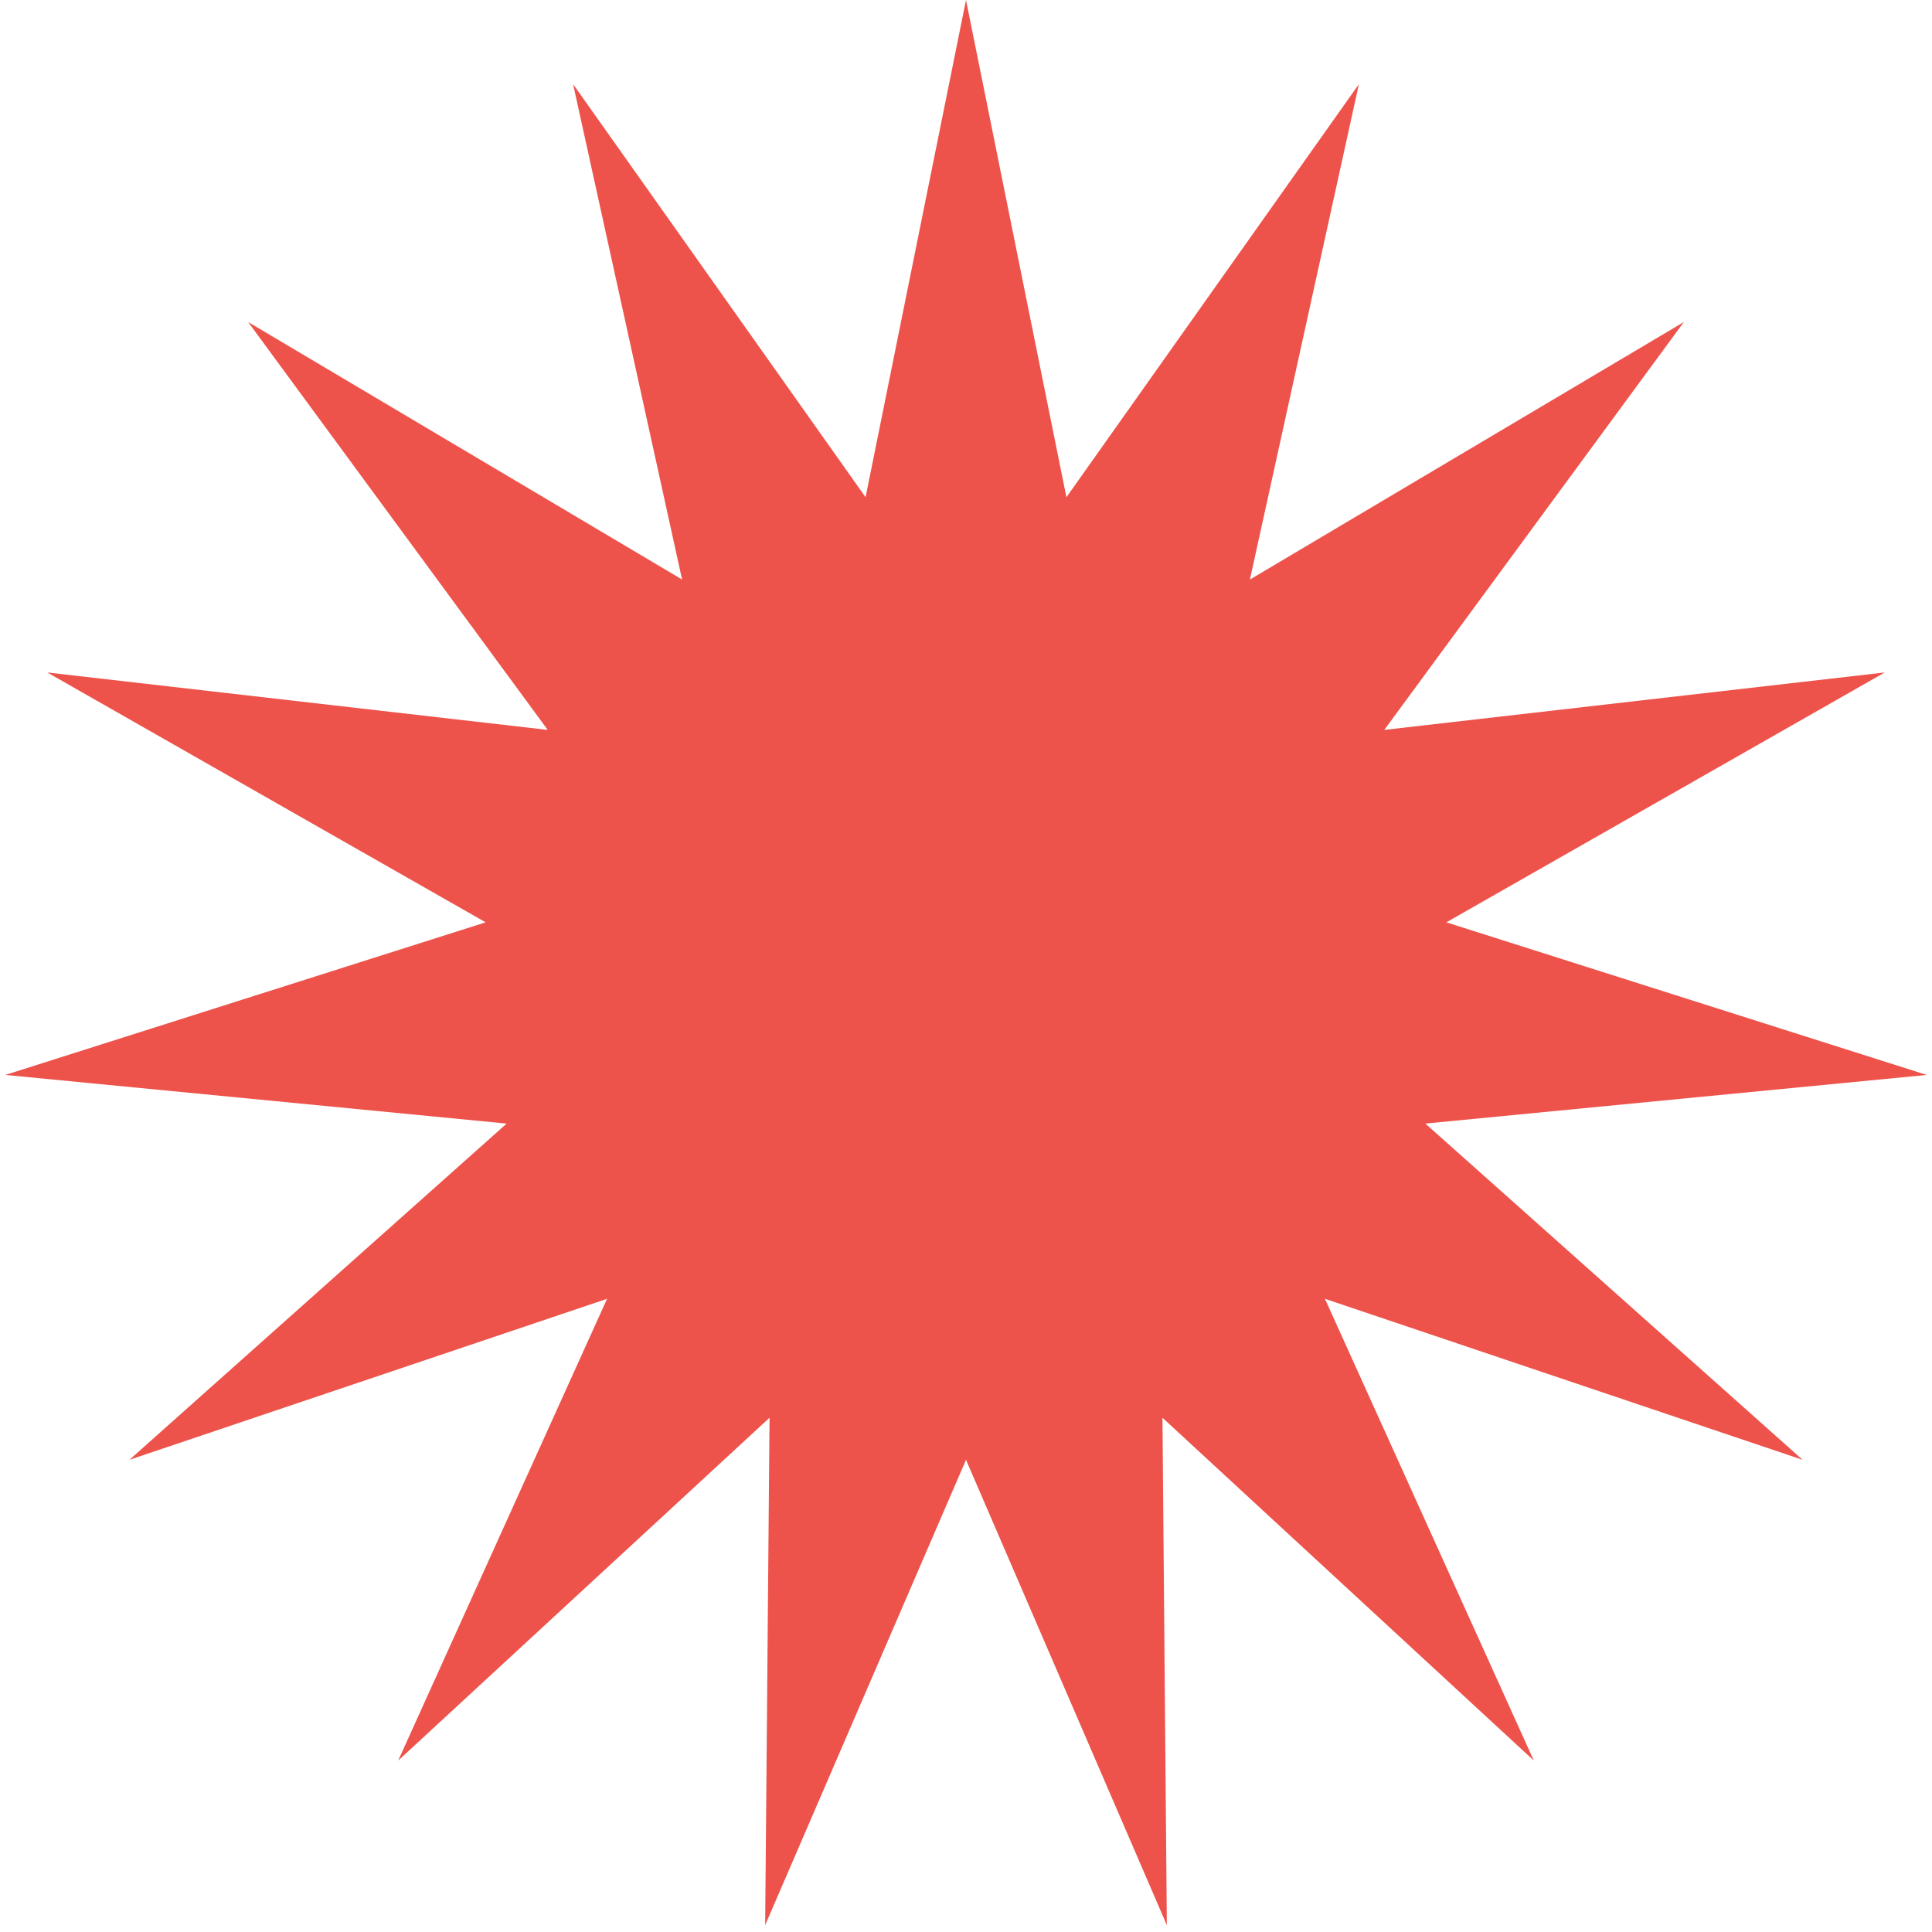<svg width="134" height="134" fill="none" xmlns="http://www.w3.org/2000/svg"><path d="M67 0l6.965 34.487L94.251 5.836l-7.56 34.36 30.1-17.862-20.78 28.291 34.71-3.984-30.405 17.331 33.317 10.584-34.773 3.373 26.164 23.321-33.129-11.167 14.487 32.026-25.756-23.777.304 35.193L67 101.25l-13.93 32.275.304-35.193-25.756 23.777 14.487-32.026L8.976 101.25 35.14 77.93.367 74.555l33.317-10.584-30.405-17.33 34.71 3.983-20.78-28.291 30.1 17.862-7.56-34.36 20.286 28.651L67 0z" fill="#ED534B"/></svg>